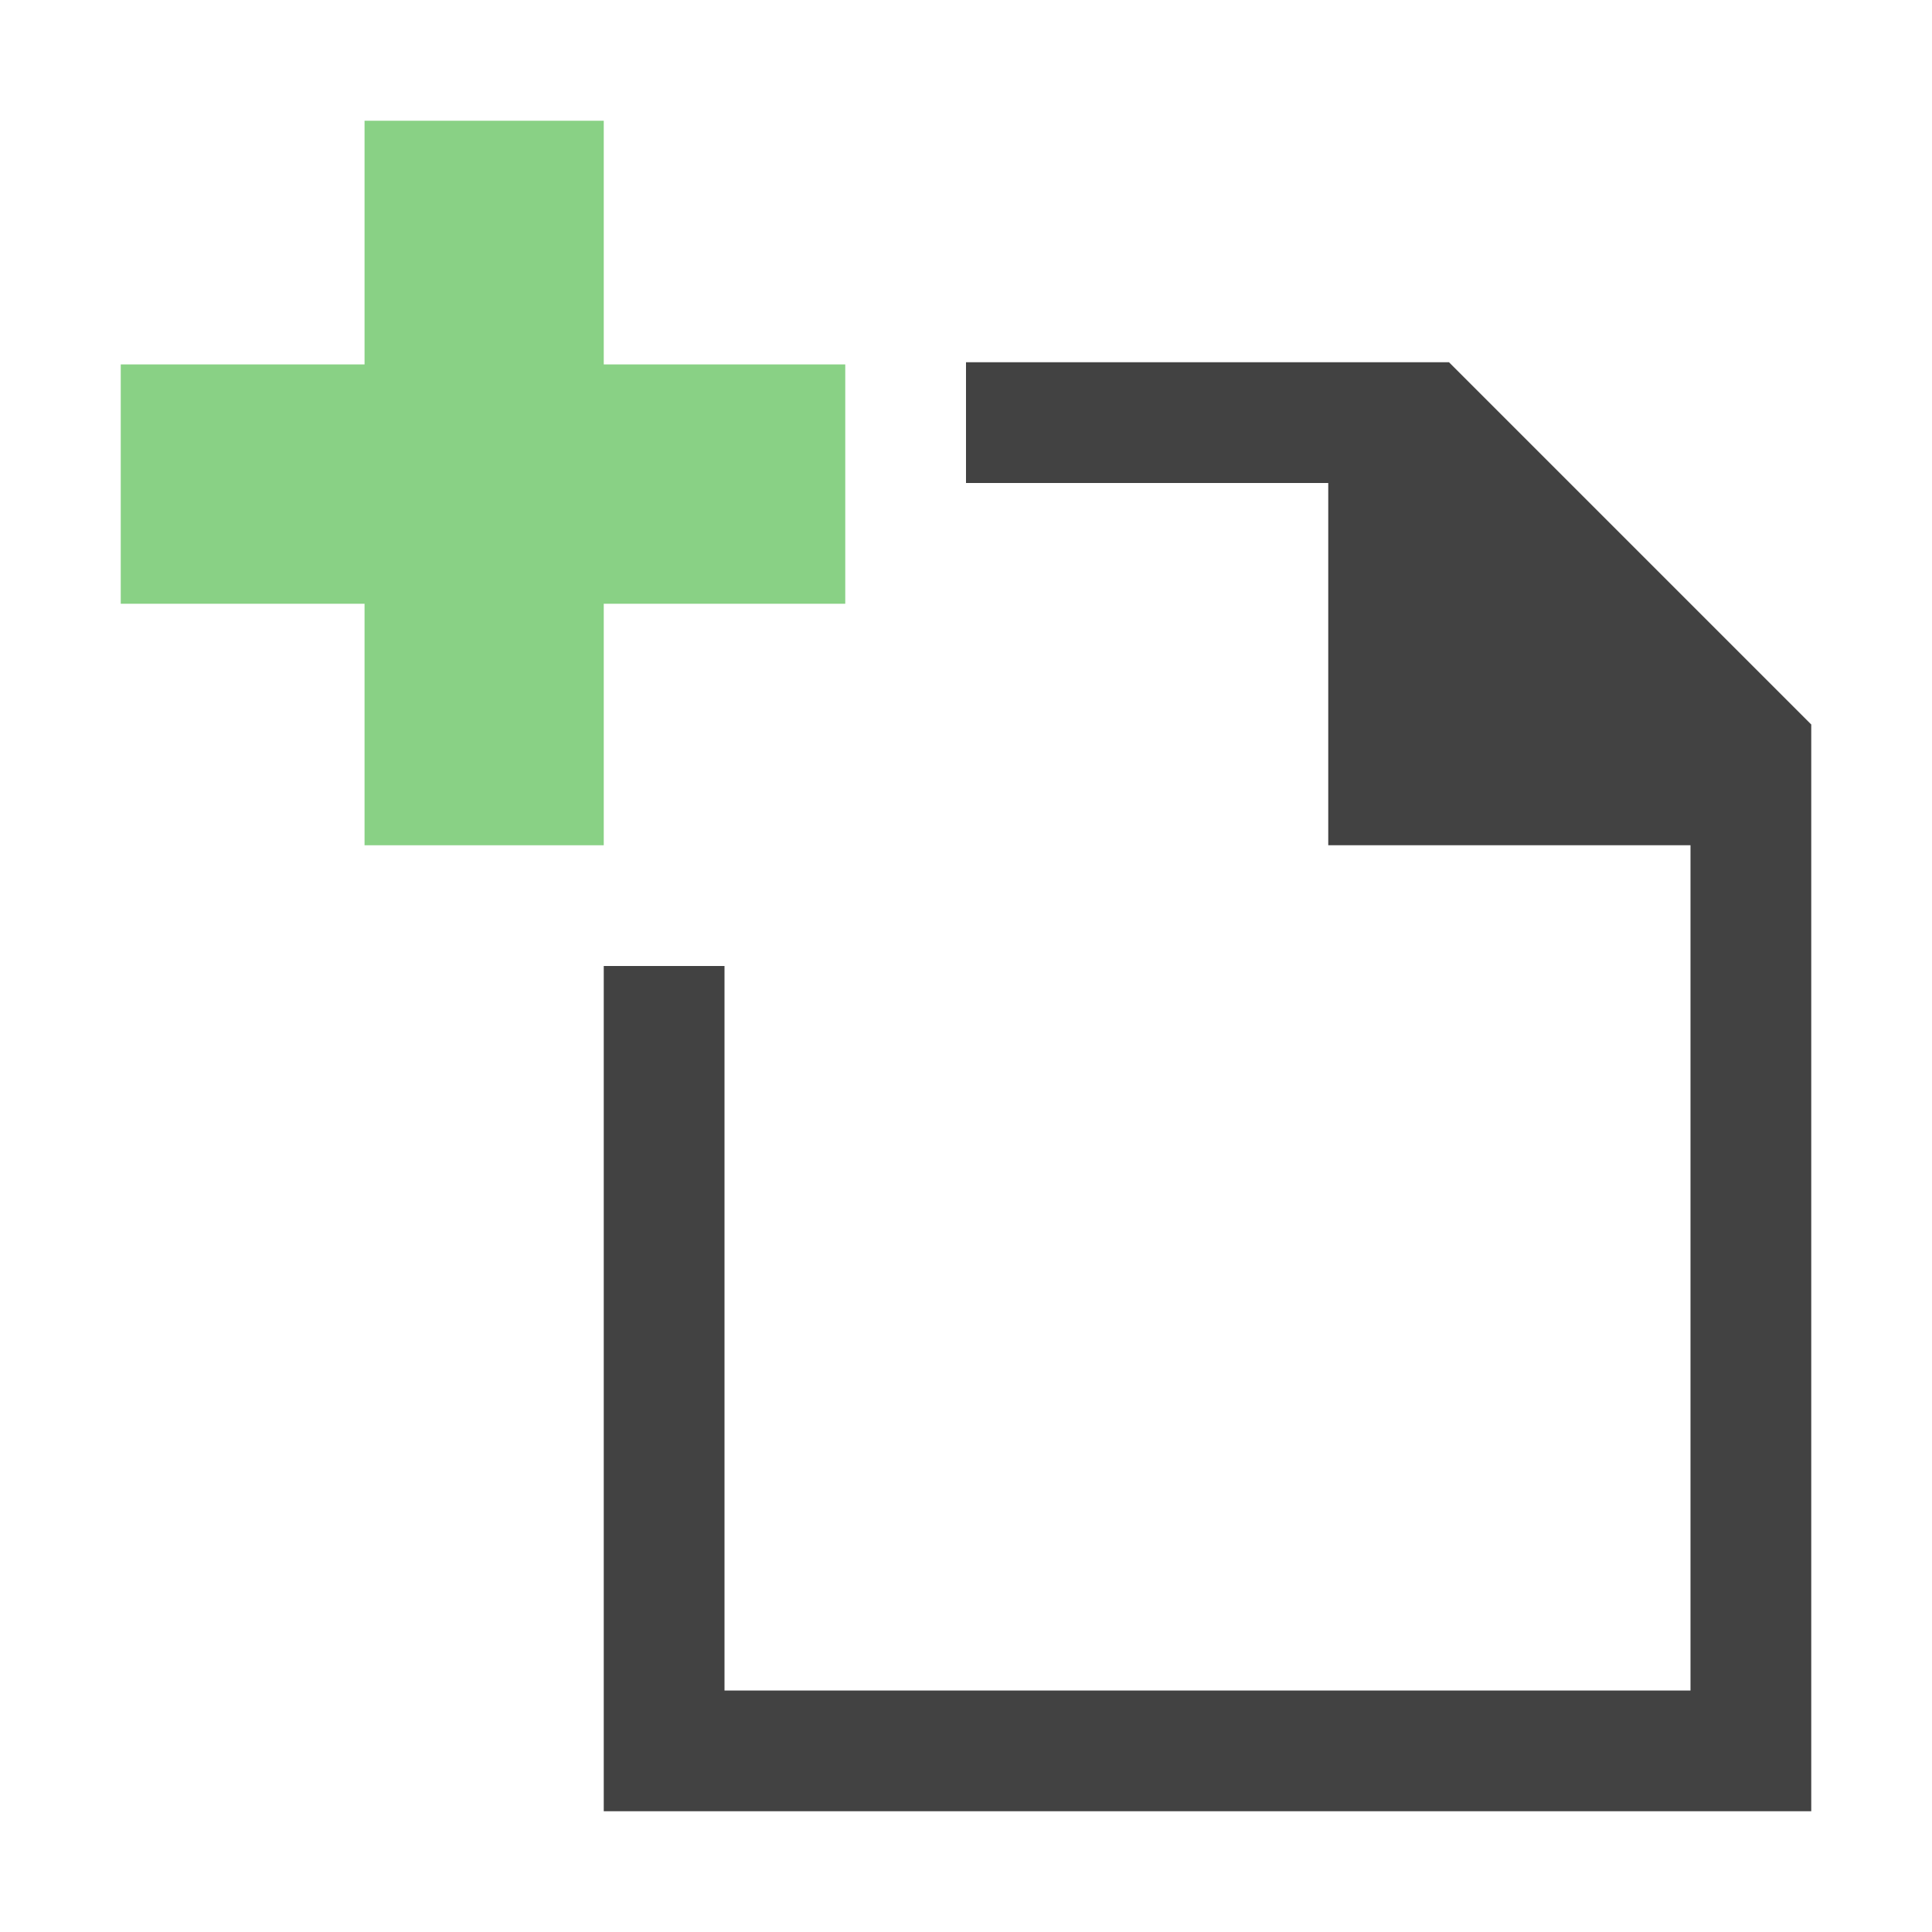 <svg xmlns='http://www.w3.org/2000/svg' width='16' height='16'>
	<path fill='#424242' d='M12 3H8v1h3v3h3v7H6V8H5v7h10V6z'/>
	<path fill='#89D185' d='M7 3.018H5V1H3.019v2.018H1V5h2.019v2H5V5h2V3.018z'/>
</svg>